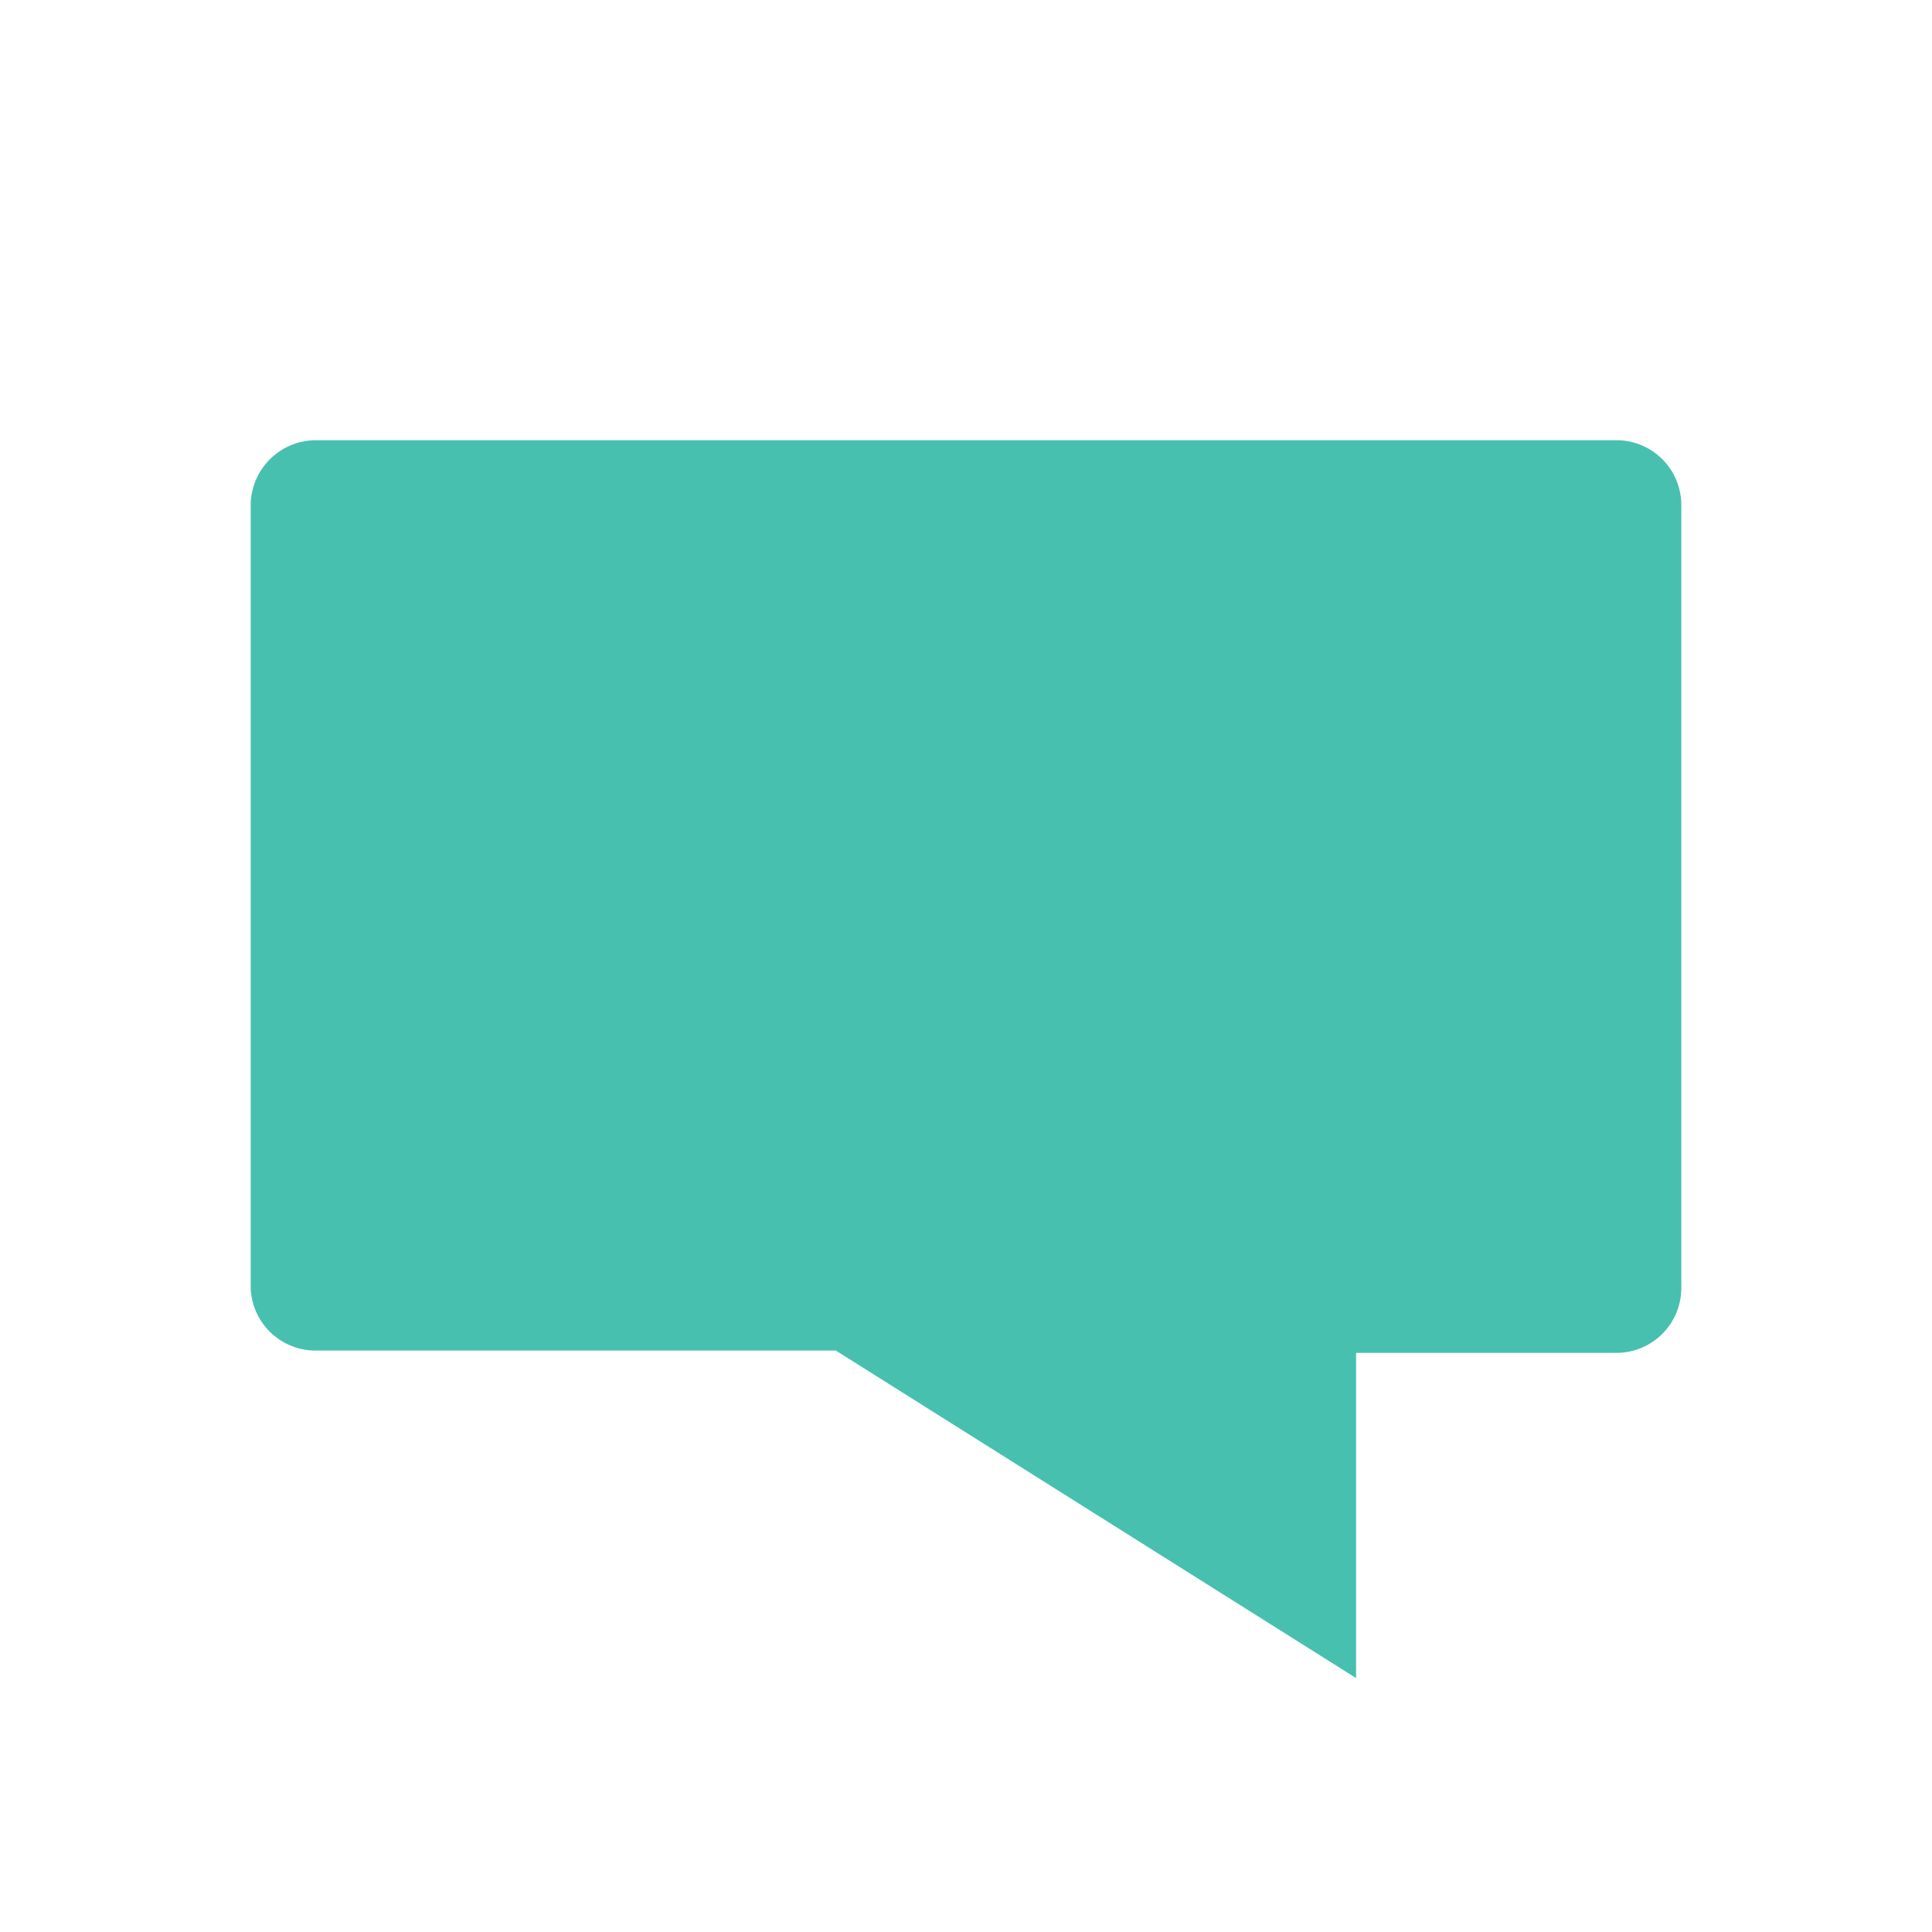 <svg id="Layer_1" data-name="Layer 1" xmlns="http://www.w3.org/2000/svg" viewBox="0 0 42 42"><defs><style>.cls-1{fill:#47c0b0;}</style></defs><title>Icon</title><path id="Path_532" data-name="Path 532" class="cls-1" d="M36.55,28a1.41,1.41,0,0,1-1.41,1.41H29.48v7.07L18.17,29.36H6.86A1.41,1.41,0,0,1,5.45,28h0V11A1.42,1.42,0,0,1,6.86,9.57H35.14A1.41,1.41,0,0,1,36.55,11h0Z"/></svg>